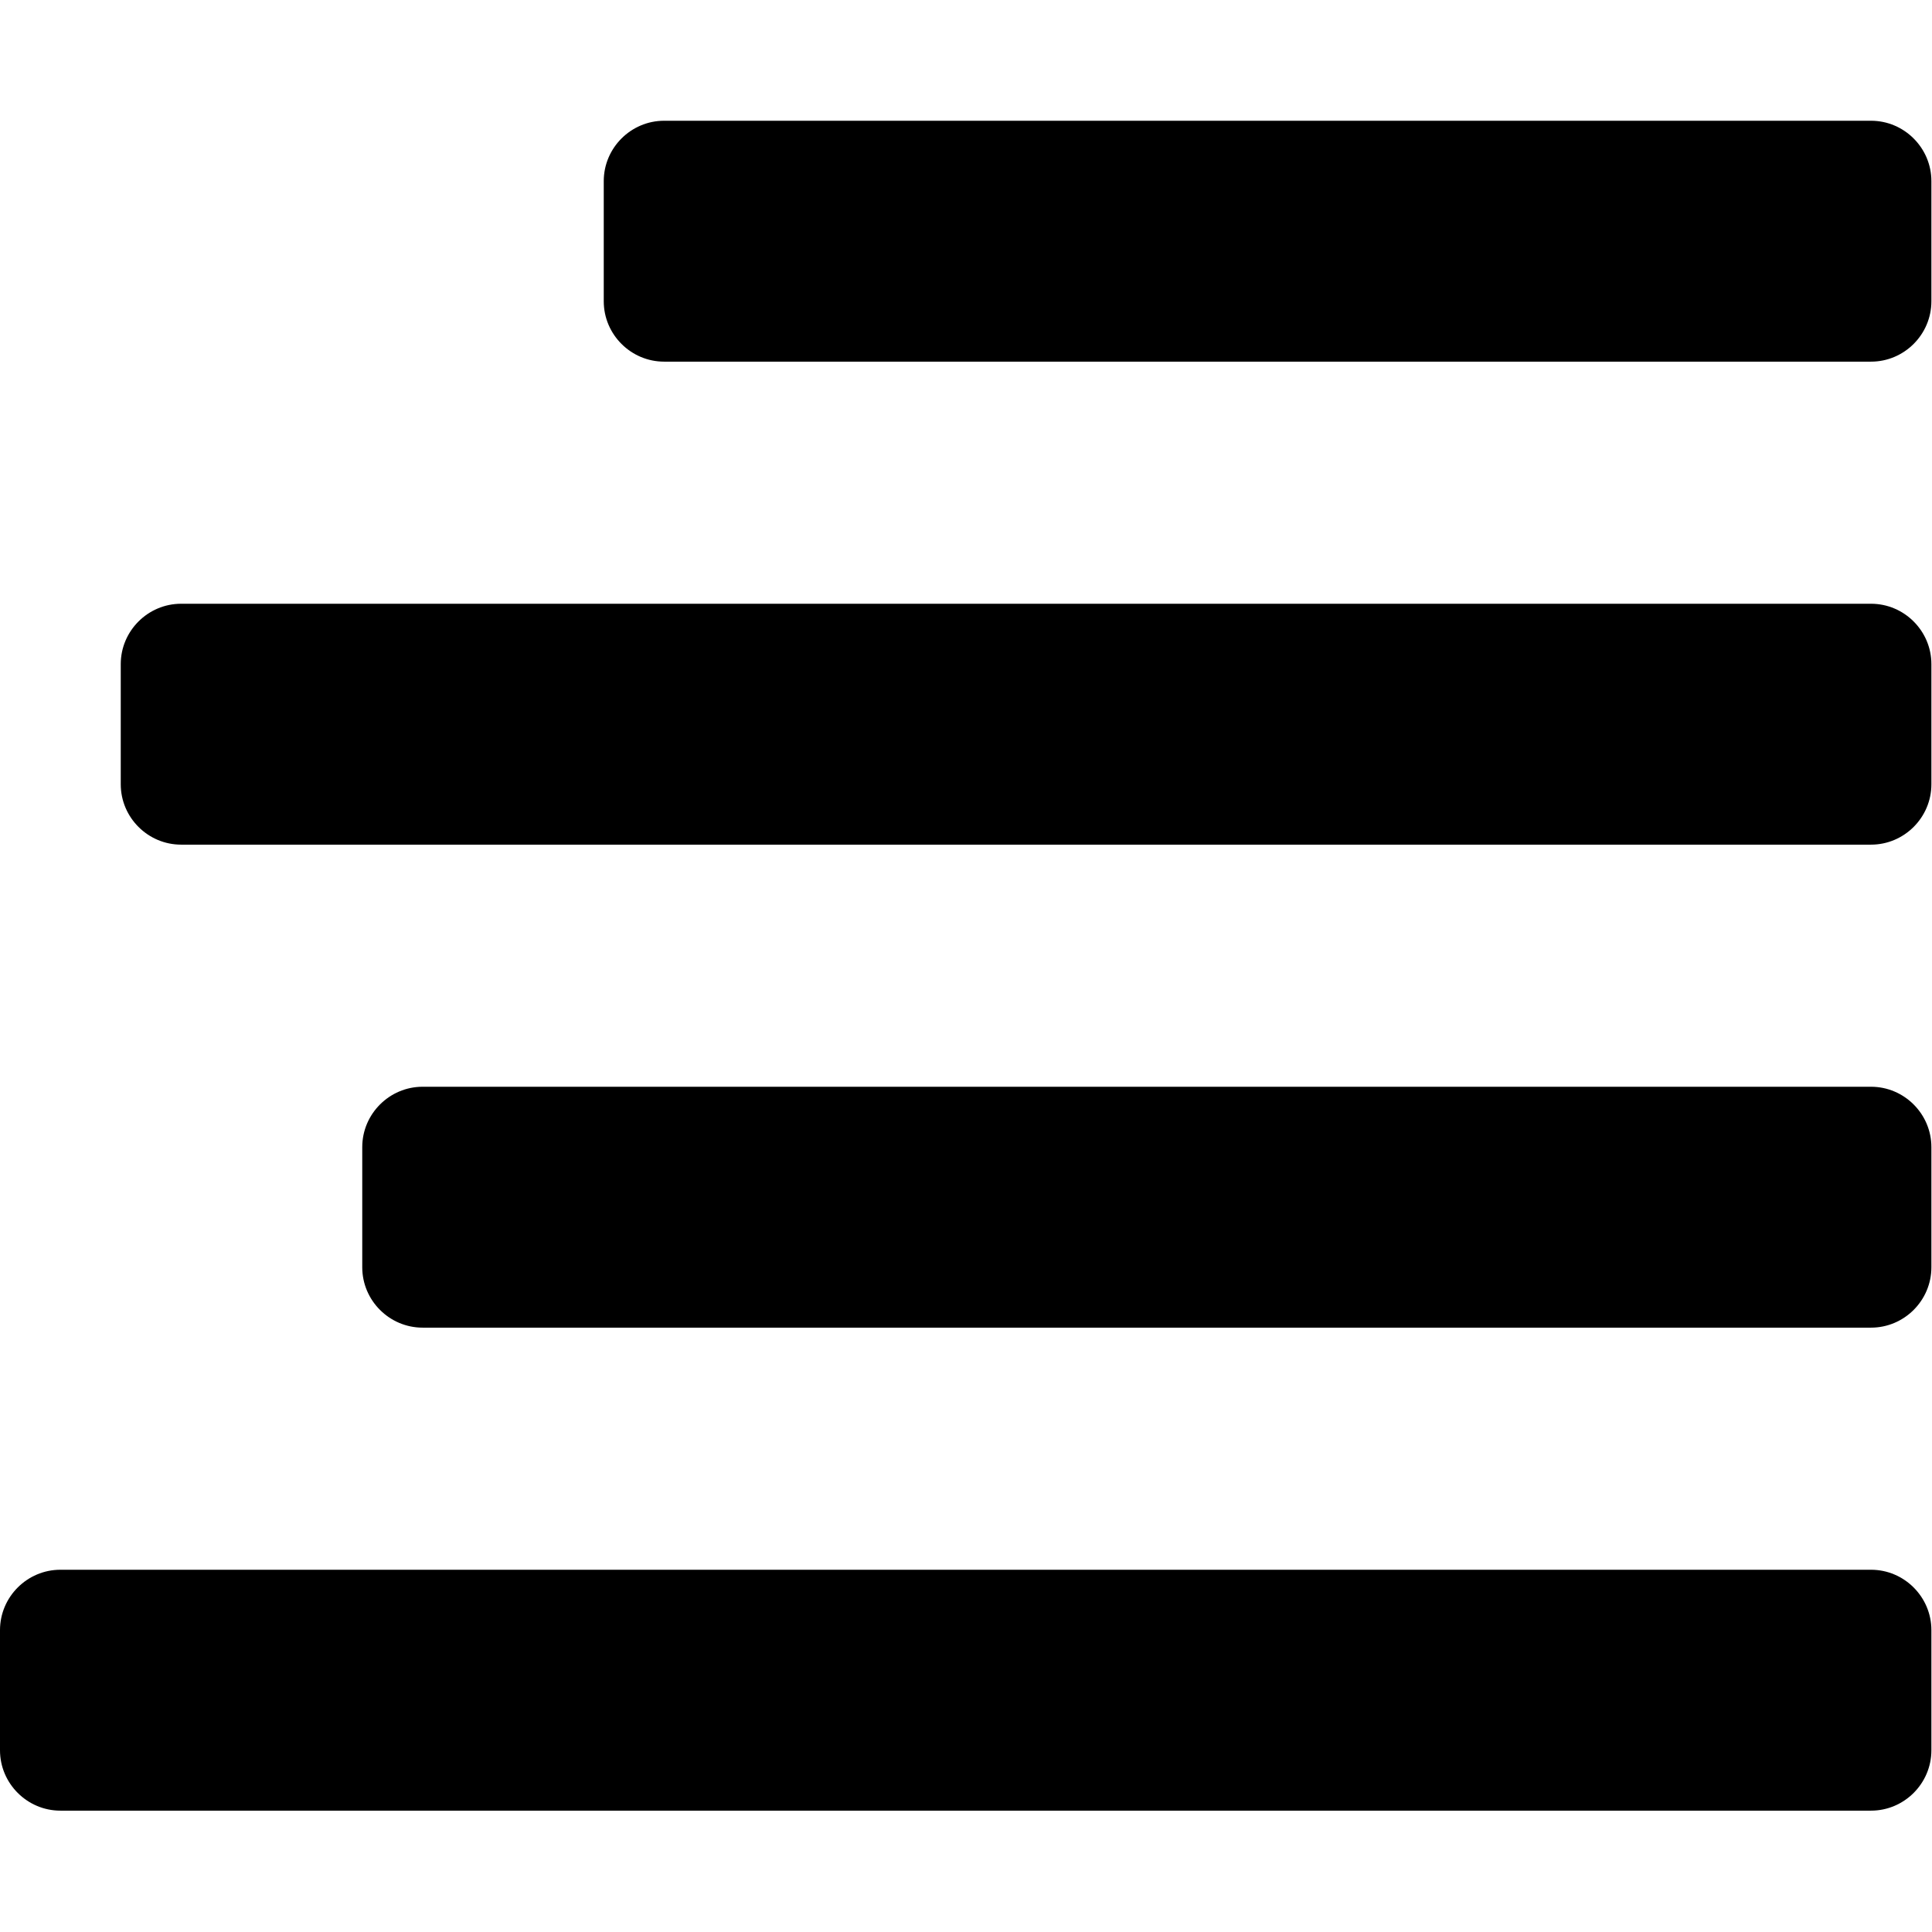 <?xml version="1.0" encoding="utf-8"?>
<!-- Generator: Adobe Illustrator 17.0.2, SVG Export Plug-In . SVG Version: 6.00 Build 0)  -->
<!DOCTYPE svg PUBLIC "-//W3C//DTD SVG 1.1//EN" "http://www.w3.org/Graphics/SVG/1.1/DTD/svg11.dtd">
<svg version="1.1" id="Layer_1" xmlns="http://www.w3.org/2000/svg" xmlns:xlink="http://www.w3.org/1999/xlink" x="0px" y="0px"
	 width="16px" height="16px" viewBox="0 0 16 16" enable-background="new 0 0 16 16" xml:space="preserve">
<path d="M0,13.5C0,13.225,0.225,13,0.5,13h14.995c0.275,0,0.5,0.225,0.5,0.5v0.995c0,0.275-0.225,0.5-0.5,0.5H0.5
	c-0.275,0-0.5-0.225-0.5-0.5L0,13.5z"/>
<path d="M3,9.5C3,9.225,3.225,9,3.5,9h11.995c0.275,0,0.5,0.225,0.5,0.5v0.995c0,0.275-0.225,0.5-0.5,0.5H3.5
	c-0.275,0-0.5-0.225-0.5-0.5V9.5z"/>
<path d="M1,5.5C1,5.225,1.225,5,1.5,5h13.995c0.275,0,0.5,0.225,0.5,0.5v0.995c0,0.275-0.225,0.5-0.5,0.5H1.5
	c-0.275,0-0.5-0.225-0.5-0.5V5.5z"/>
<path d="M5,1.5C5,1.225,5.225,1,5.5,1h9.995c0.275,0,0.5,0.225,0.5,0.5v0.995c0,0.275-0.225,0.5-0.5,0.5H5.5
	c-0.275,0-0.5-0.225-0.5-0.5V1.5z"/>
</svg>
